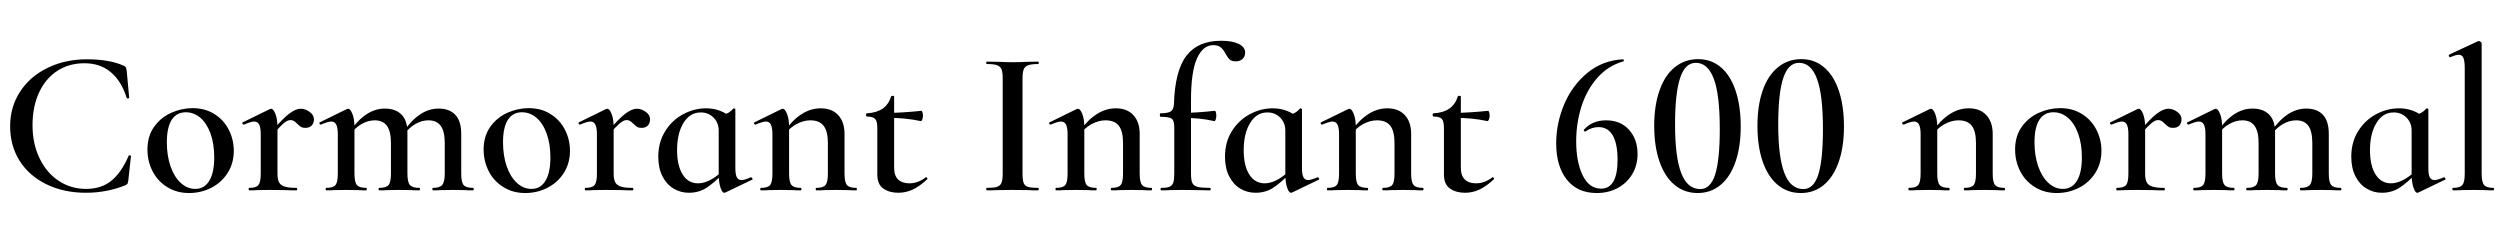 <svg xmlns="http://www.w3.org/2000/svg" xmlns:xlink="http://www.w3.org/1999/xlink" width="291.288" height="29.064"><path fill="black" d="M10.13 6.91Q12.79 6.91 14.42 7.66L14.42 7.66Q14.62 7.75 14.66 7.84Q14.71 7.92 14.76 8.21L14.76 8.21L15.05 11.38Q15.05 11.45 14.93 11.47Q14.81 11.50 14.76 11.40L14.76 11.40Q14.14 9.43 12.90 8.40Q11.66 7.37 9.84 7.37L9.84 7.37Q8.06 7.37 6.70 8.24Q5.33 9.12 4.56 10.76Q3.79 12.41 3.79 14.59L3.79 14.59Q3.79 16.75 4.61 18.44Q5.42 20.14 6.84 21.07Q8.26 22.01 10.03 22.01L10.03 22.01Q11.78 22.01 12.95 21.08Q14.11 20.16 15 18.14L15 18.14Q15.02 18.07 15.14 18.10Q15.26 18.12 15.26 18.17L15.26 18.17L14.95 21.02Q14.90 21.31 14.86 21.40Q14.81 21.48 14.62 21.58L14.62 21.58Q12.46 22.46 10.01 22.46L10.01 22.46Q7.46 22.46 5.45 21.49Q3.43 20.52 2.30 18.76Q1.18 16.99 1.18 14.71L1.18 14.71Q1.18 12.46 2.34 10.68Q3.50 8.90 5.54 7.91Q7.58 6.91 10.13 6.91L10.13 6.91ZM22.03 22.49Q20.59 22.49 19.49 21.80Q18.38 21.12 17.78 19.96Q17.18 18.79 17.18 17.42L17.18 17.42Q17.18 15.86 17.96 14.77Q18.74 13.68 19.96 13.14Q21.17 12.60 22.44 12.60L22.44 12.60Q23.90 12.60 25.00 13.30Q26.09 13.99 26.66 15.13Q27.24 16.27 27.24 17.57L27.24 17.57Q27.24 19.01 26.53 20.14Q25.82 21.26 24.62 21.88Q23.42 22.49 22.03 22.49L22.03 22.49ZM22.75 22.01Q23.81 22.01 24.38 21.07Q24.96 20.14 24.96 18.34L24.96 18.34Q24.96 16.73 24.52 15.53Q24.07 14.33 23.32 13.70Q22.56 13.08 21.65 13.08L21.65 13.08Q20.57 13.08 20.00 13.97Q19.44 14.86 19.44 16.58L19.44 16.58Q19.44 18.14 19.87 19.38Q20.30 20.62 21.06 21.31Q21.82 22.01 22.75 22.01L22.75 22.01ZM31.61 15.38Q32.90 13.85 33.67 13.26Q34.44 12.67 35.04 12.67L35.04 12.67Q35.57 12.67 36.07 13.03Q36.58 13.39 36.58 13.90L36.58 13.90Q36.58 14.35 36.31 14.63Q36.05 14.90 35.57 14.90L35.57 14.90Q35.26 14.90 35.06 14.78Q34.87 14.66 34.63 14.42L34.63 14.42Q34.42 14.21 34.25 14.10Q34.08 13.99 33.84 13.99L33.84 13.99Q33.53 13.99 33.13 14.30Q32.74 14.62 31.78 15.67L31.78 15.67L31.61 15.38ZM29.04 22.18Q28.97 22.18 28.97 22.03Q28.97 21.89 29.04 21.89L29.04 21.89Q29.86 21.89 30.12 21.55Q30.38 21.22 30.38 20.23L30.38 20.23L30.38 15.65Q30.38 14.88 30.20 14.52Q30.02 14.16 29.62 14.16L29.62 14.16Q29.26 14.16 28.42 14.52L28.42 14.52L28.39 14.52Q28.30 14.52 28.25 14.40Q28.20 14.28 28.27 14.26L28.27 14.26L31.42 12.72Q31.56 12.67 31.58 12.67L31.58 12.67Q31.85 12.67 32.09 13.27Q32.33 13.87 32.33 14.83L32.33 14.83L32.33 20.23Q32.33 20.90 32.52 21.25Q32.71 21.60 33.18 21.74Q33.65 21.89 34.54 21.89L34.54 21.89Q34.63 21.89 34.63 22.03Q34.63 22.18 34.54 22.18L34.54 22.18Q33.72 22.18 33.24 22.15L33.24 22.15L31.37 22.13L29.98 22.15Q29.64 22.18 29.04 22.18L29.04 22.18ZM50.45 22.18Q50.38 22.18 50.38 22.03Q50.38 21.89 50.45 21.89L50.45 21.89Q51.24 21.89 51.53 21.54Q51.82 21.19 51.82 20.23L51.82 20.23L51.82 16.66Q51.82 15.31 51.35 14.66Q50.88 14.02 49.92 14.02L49.92 14.02Q49.15 14.02 48.40 14.45Q47.64 14.88 47.14 15.62L47.14 15.62L47.02 15.34Q48.86 12.65 51.10 12.65L51.10 12.65Q52.37 12.65 53.05 13.38Q53.74 14.11 53.74 15.60L53.74 15.60L53.74 20.23Q53.74 21.22 54.01 21.55Q54.29 21.89 55.10 21.89L55.10 21.89Q55.20 21.89 55.20 22.03Q55.20 22.18 55.10 22.18L55.10 22.18Q54.50 22.18 54.14 22.15L54.14 22.15L52.78 22.13L51.41 22.15Q51.05 22.18 50.45 22.18L50.45 22.18ZM44.18 22.18Q44.11 22.18 44.11 22.03Q44.11 21.89 44.18 21.89L44.18 21.89Q45 21.89 45.28 21.55Q45.55 21.22 45.55 20.23L45.55 20.23L45.55 16.66Q45.55 15.31 45.08 14.66Q44.62 14.02 43.66 14.02L43.66 14.02Q42.89 14.02 42.13 14.45Q41.38 14.88 40.87 15.62L40.87 15.62L40.75 15.34Q42.60 12.65 44.83 12.65L44.83 12.65Q46.10 12.65 46.79 13.36Q47.47 14.06 47.47 15.41L47.47 15.41L47.47 20.23Q47.47 21.22 47.76 21.55Q48.05 21.89 48.86 21.89L48.86 21.89Q48.94 21.89 48.94 22.03Q48.94 22.18 48.86 22.18L48.86 22.18Q48.24 22.18 47.88 22.15L47.88 22.15L46.51 22.13L45.14 22.15Q44.78 22.18 44.18 22.18L44.18 22.18ZM38.02 22.18Q37.94 22.18 37.94 22.03Q37.94 21.89 38.02 21.89L38.02 21.89Q38.83 21.89 39.10 21.55Q39.36 21.22 39.36 20.23L39.36 20.23L39.36 15.65Q39.36 14.88 39.18 14.52Q39 14.16 38.59 14.16L38.59 14.16Q38.23 14.16 37.39 14.52L37.39 14.52L37.37 14.52Q37.27 14.52 37.22 14.40Q37.18 14.28 37.25 14.26L37.25 14.26L40.39 12.72Q40.54 12.67 40.56 12.67L40.56 12.67Q40.82 12.67 41.06 13.27Q41.30 13.87 41.30 14.83L41.30 14.83L41.30 20.23Q41.30 21.22 41.58 21.55Q41.86 21.89 42.67 21.89L42.67 21.89Q42.74 21.89 42.74 22.03Q42.74 22.18 42.67 22.18L42.67 22.18Q42.07 22.18 41.71 22.15L41.71 22.15L40.34 22.13L38.95 22.15Q38.62 22.18 38.02 22.18L38.02 22.18ZM61.20 22.49Q59.76 22.49 58.66 21.80Q57.55 21.12 56.95 19.96Q56.35 18.79 56.35 17.42L56.35 17.42Q56.35 15.86 57.13 14.77Q57.91 13.68 59.12 13.14Q60.34 12.60 61.61 12.60L61.61 12.60Q63.07 12.60 64.16 13.30Q65.26 13.99 65.83 15.13Q66.41 16.27 66.41 17.57L66.41 17.57Q66.41 19.01 65.70 20.14Q64.99 21.26 63.79 21.88Q62.59 22.49 61.20 22.49L61.20 22.49ZM61.92 22.01Q62.98 22.01 63.55 21.07Q64.13 20.14 64.13 18.34L64.13 18.34Q64.13 16.73 63.68 15.53Q63.24 14.33 62.48 13.70Q61.73 13.08 60.82 13.08L60.82 13.08Q59.74 13.08 59.17 13.97Q58.61 14.86 58.61 16.58L58.61 16.58Q58.61 18.14 59.04 19.38Q59.47 20.62 60.23 21.31Q60.98 22.01 61.92 22.01L61.92 22.01ZM70.78 15.38Q72.07 13.85 72.84 13.26Q73.61 12.67 74.21 12.67L74.21 12.67Q74.74 12.67 75.24 13.03Q75.74 13.39 75.74 13.90L75.74 13.90Q75.74 14.35 75.48 14.63Q75.22 14.90 74.74 14.90L74.74 14.90Q74.42 14.90 74.23 14.78Q74.04 14.66 73.80 14.42L73.80 14.42Q73.58 14.21 73.42 14.10Q73.25 13.99 73.01 13.99L73.01 13.99Q72.70 13.99 72.30 14.30Q71.90 14.62 70.94 15.67L70.94 15.67L70.78 15.38ZM68.21 22.18Q68.14 22.18 68.14 22.03Q68.14 21.89 68.21 21.89L68.21 21.89Q69.02 21.89 69.29 21.55Q69.55 21.22 69.55 20.23L69.55 20.23L69.55 15.65Q69.55 14.88 69.37 14.52Q69.19 14.16 68.78 14.16L68.78 14.16Q68.42 14.16 67.58 14.52L67.58 14.52L67.56 14.52Q67.46 14.52 67.42 14.40Q67.37 14.28 67.44 14.26L67.44 14.26L70.58 12.72Q70.73 12.67 70.75 12.67L70.75 12.67Q71.02 12.67 71.26 13.27Q71.50 13.87 71.50 14.83L71.50 14.83L71.50 20.23Q71.50 20.90 71.69 21.25Q71.88 21.60 72.35 21.74Q72.82 21.89 73.70 21.89L73.70 21.89Q73.80 21.89 73.80 22.03Q73.80 22.18 73.70 22.18L73.70 22.18Q72.89 22.18 72.41 22.15L72.41 22.15L70.54 22.13L69.14 22.15Q68.81 22.18 68.21 22.18L68.21 22.18ZM80.26 22.46Q79.30 22.46 78.48 21.97Q77.66 21.48 77.18 20.53Q76.70 19.58 76.70 18.26L76.70 18.26Q76.70 16.56 77.51 15.28Q78.31 13.99 79.60 13.31Q80.88 12.62 82.27 12.62L82.27 12.62Q83.14 12.62 83.90 12.91Q84.67 13.20 85.22 13.75L85.22 13.75L83.74 15.22Q83.74 14.30 83.14 13.70Q82.54 13.10 81.65 13.10L81.65 13.10Q80.38 13.10 79.63 14.33Q78.89 15.55 78.89 17.50L78.89 17.50Q78.89 19.30 79.54 20.33Q80.18 21.36 81.34 21.36L81.34 21.36Q82.61 21.36 84.14 19.97L84.14 19.97L84.34 20.14Q83.28 21.24 82.37 21.85Q81.46 22.46 80.26 22.46L80.26 22.46ZM84.38 22.46Q84.14 22.46 83.94 21.84Q83.74 21.22 83.74 20.23L83.74 20.23L83.74 13.54Q84.43 13.34 84.77 13.19Q85.10 13.03 85.44 12.65L85.44 12.65Q85.46 12.62 85.51 12.62L85.51 12.62Q85.56 12.62 85.62 12.66Q85.68 12.70 85.68 12.74L85.68 12.74L85.68 19.58Q85.68 20.33 85.85 20.65Q86.02 20.98 86.40 20.98L86.40 20.98Q86.74 20.98 87.48 20.66L87.48 20.66L87.50 20.66Q87.60 20.66 87.66 20.77Q87.72 20.88 87.65 20.93L87.65 20.93L84.50 22.44Q84.46 22.46 84.38 22.46L84.38 22.46ZM95.11 22.18Q95.04 22.18 95.04 22.03Q95.04 21.89 95.11 21.89L95.11 21.89Q95.93 21.89 96.19 21.55Q96.46 21.22 96.46 20.23L96.46 20.23L96.46 16.63Q96.46 15.29 95.96 14.65Q95.47 14.02 94.42 14.02L94.42 14.02Q93.62 14.02 92.82 14.45Q92.02 14.88 91.51 15.60L91.51 15.60L91.39 15.31Q93.31 12.62 95.62 12.62L95.62 12.62Q96.94 12.62 97.67 13.42Q98.40 14.21 98.40 15.60L98.40 15.60L98.40 20.23Q98.40 21.22 98.68 21.55Q98.95 21.89 99.77 21.89L99.77 21.89Q99.84 21.89 99.84 22.03Q99.84 22.18 99.77 22.18L99.77 22.18Q99.17 22.18 98.81 22.15L98.81 22.15L97.44 22.13L96.07 22.15Q95.71 22.18 95.11 22.18L95.11 22.18ZM88.66 22.18Q88.58 22.18 88.58 22.03Q88.58 21.89 88.66 21.89L88.66 21.89Q89.47 21.89 89.74 21.55Q90 21.22 90 20.23L90 20.23L90 15.65Q90 14.88 89.82 14.52Q89.64 14.16 89.23 14.16L89.23 14.16Q88.87 14.16 88.03 14.52L88.03 14.52L88.01 14.52Q87.91 14.52 87.86 14.40Q87.82 14.28 87.89 14.26L87.89 14.26L91.03 12.72Q91.18 12.67 91.20 12.67L91.20 12.67Q91.46 12.67 91.70 13.27Q91.94 13.87 91.94 14.83L91.94 14.83L91.94 20.23Q91.94 21.22 92.22 21.55Q92.50 21.89 93.31 21.89L93.31 21.89Q93.38 21.89 93.38 22.03Q93.38 22.18 93.31 22.18L93.31 22.18Q92.71 22.18 92.35 22.15L92.35 22.15L90.98 22.13L89.59 22.15Q89.26 22.18 88.66 22.18L88.66 22.18ZM104.66 22.46Q103.63 22.46 102.92 21.97Q102.22 21.48 102.22 20.33L102.22 20.33L102.22 14.90Q102.22 14.11 101.96 13.85Q101.71 13.58 100.99 13.58L100.99 13.58Q100.97 13.58 100.93 13.52Q100.90 13.46 100.90 13.39L100.90 13.39Q100.90 13.32 100.93 13.26Q100.97 13.20 100.99 13.20L100.99 13.20Q103.25 13.10 103.82 11.26L103.82 11.26Q103.85 11.16 104.02 11.16L104.02 11.16Q104.18 11.16 104.18 11.26L104.18 11.26L104.18 19.54Q104.18 20.47 104.65 20.92Q105.12 21.36 105.96 21.36L105.96 21.36Q106.97 21.36 107.86 20.66L107.86 20.66L107.90 20.64Q107.98 20.64 108.04 20.75Q108.10 20.86 108.02 20.90L108.02 20.90Q107.14 21.72 106.34 22.09Q105.55 22.46 104.66 22.46L104.66 22.46ZM107.28 14.11Q105.55 13.73 103.49 13.73L103.49 13.73L103.49 13.15Q105.02 13.15 107.38 12.91L107.38 12.91Q107.42 12.91 107.48 13.09Q107.54 13.27 107.54 13.49L107.54 13.49Q107.54 13.70 107.46 13.92Q107.38 14.14 107.28 14.11L107.28 14.11ZM119.14 20.23Q119.14 20.98 119.27 21.31Q119.40 21.65 119.77 21.77Q120.14 21.89 120.96 21.89L120.96 21.89Q121.03 21.89 121.03 22.03Q121.03 22.18 120.96 22.18L120.96 22.18Q120.19 22.18 119.74 22.15L119.74 22.15L117.96 22.13L116.23 22.15Q115.78 22.18 114.98 22.18L114.98 22.18Q114.91 22.18 114.91 22.03Q114.91 21.89 114.98 21.89L114.98 21.89Q115.80 21.89 116.17 21.77Q116.54 21.65 116.69 21.30Q116.83 20.95 116.83 20.23L116.83 20.23L116.83 9.12Q116.83 8.40 116.69 8.06Q116.54 7.73 116.17 7.60Q115.80 7.46 114.98 7.46L114.98 7.46Q114.91 7.46 114.91 7.32Q114.91 7.18 114.98 7.18L114.98 7.18L116.23 7.20Q117.29 7.25 117.96 7.25L117.96 7.25Q118.70 7.25 119.76 7.20L119.76 7.20L120.96 7.18Q121.03 7.18 121.03 7.32Q121.03 7.46 120.96 7.46L120.96 7.46Q120.17 7.46 119.78 7.61Q119.40 7.75 119.27 8.10Q119.14 8.45 119.14 9.17L119.14 9.17L119.14 20.23ZM129.50 22.18Q129.43 22.18 129.43 22.03Q129.43 21.89 129.50 21.89L129.50 21.89Q130.32 21.89 130.58 21.55Q130.85 21.22 130.85 20.23L130.85 20.23L130.85 16.63Q130.85 15.29 130.36 14.65Q129.86 14.02 128.81 14.02L128.81 14.02Q128.02 14.02 127.21 14.45Q126.41 14.88 125.90 15.60L125.90 15.60L125.78 15.31Q127.70 12.62 130.01 12.62L130.01 12.62Q131.33 12.62 132.06 13.42Q132.79 14.21 132.79 15.60L132.79 15.60L132.79 20.23Q132.79 21.22 133.07 21.55Q133.34 21.89 134.16 21.89L134.16 21.89Q134.23 21.89 134.23 22.03Q134.23 22.18 134.16 22.18L134.16 22.18Q133.56 22.18 133.20 22.15L133.20 22.15L131.83 22.13L130.46 22.15Q130.10 22.18 129.50 22.18L129.50 22.18ZM123.05 22.18Q122.98 22.18 122.98 22.03Q122.98 21.89 123.05 21.89L123.05 21.89Q123.86 21.89 124.13 21.55Q124.39 21.22 124.39 20.23L124.39 20.23L124.39 15.65Q124.39 14.88 124.21 14.52Q124.03 14.16 123.62 14.16L123.62 14.16Q123.26 14.16 122.42 14.52L122.42 14.52L122.40 14.52Q122.30 14.52 122.26 14.40Q122.21 14.28 122.28 14.26L122.28 14.26L125.42 12.72Q125.57 12.67 125.59 12.67L125.59 12.67Q125.86 12.67 126.10 13.27Q126.34 13.87 126.34 14.83L126.34 14.83L126.34 20.23Q126.34 21.22 126.61 21.55Q126.89 21.89 127.70 21.89L127.70 21.89Q127.78 21.89 127.78 22.03Q127.78 22.18 127.70 22.18L127.70 22.18Q127.10 22.18 126.74 22.15L126.74 22.15L125.38 22.13L123.98 22.15Q123.65 22.18 123.05 22.18L123.05 22.18ZM135.31 22.18Q135.22 22.18 135.22 22.03Q135.22 21.89 135.31 21.89L135.31 21.89Q135.96 21.89 136.27 21.76Q136.58 21.62 136.70 21.29Q136.82 20.95 136.82 20.23L136.82 20.23L136.82 14.83Q136.82 14.04 136.51 13.82Q136.20 13.61 135.22 13.61L135.22 13.61Q135.14 13.61 135.14 13.39L135.14 13.39Q135.14 13.20 135.22 13.20L135.22 13.20Q136.10 13.20 136.43 12.97Q136.75 12.74 136.78 12.14L136.78 12.14Q136.90 8.23 138.24 6.49Q139.58 4.75 142.27 4.75L142.27 4.75Q143.59 4.75 144.34 5.12Q145.08 5.50 145.08 6.12L145.08 6.12Q145.08 6.60 144.76 6.88Q144.43 7.15 144 7.15L144 7.15Q143.52 7.15 143.28 6.94Q143.04 6.72 142.80 6.26L142.80 6.26Q142.54 5.76 142.22 5.51Q141.91 5.26 141.36 5.26L141.36 5.26Q140.16 5.26 139.46 6.82Q138.77 8.38 138.77 11.64L138.77 11.64L138.77 20.23Q138.77 20.98 138.92 21.31Q139.08 21.65 139.52 21.77Q139.97 21.89 140.98 21.89L140.98 21.89Q141.07 21.89 141.07 22.03Q141.07 22.18 140.98 22.18L140.98 22.18L139.37 22.15Q138.84 22.13 137.76 22.13L137.76 22.13L136.34 22.15Q135.98 22.18 135.31 22.18L135.31 22.18ZM141.48 14.11Q139.82 13.73 137.88 13.73L137.88 13.73L137.88 13.15Q139.34 13.15 141.55 12.91L141.55 12.91Q141.62 12.91 141.67 13.08Q141.72 13.25 141.72 13.49L141.72 13.49Q141.72 13.70 141.65 13.92Q141.58 14.14 141.48 14.11L141.48 14.11ZM146.28 22.46Q145.32 22.46 144.50 21.97Q143.69 21.48 143.21 20.53Q142.73 19.58 142.73 18.26L142.73 18.26Q142.73 16.56 143.53 15.28Q144.34 13.99 145.62 13.31Q146.90 12.62 148.30 12.62L148.30 12.62Q149.16 12.62 149.93 12.91Q150.70 13.20 151.25 13.75L151.25 13.75L149.76 15.22Q149.76 14.30 149.16 13.70Q148.56 13.10 147.67 13.10L147.67 13.10Q146.40 13.10 145.66 14.33Q144.91 15.55 144.91 17.50L144.91 17.50Q144.91 19.30 145.56 20.33Q146.21 21.36 147.36 21.36L147.36 21.36Q148.63 21.36 150.17 19.97L150.17 19.97L150.36 20.14Q149.30 21.24 148.39 21.85Q147.48 22.46 146.28 22.46L146.28 22.46ZM150.41 22.46Q150.17 22.46 149.96 21.84Q149.76 21.22 149.76 20.23L149.76 20.23L149.76 13.54Q150.46 13.34 150.79 13.19Q151.13 13.03 151.46 12.65L151.46 12.65Q151.49 12.62 151.54 12.62L151.54 12.62Q151.58 12.62 151.64 12.66Q151.70 12.70 151.70 12.74L151.70 12.74L151.70 19.58Q151.70 20.33 151.87 20.65Q152.04 20.98 152.42 20.98L152.42 20.98Q152.76 20.98 153.50 20.66L153.50 20.66L153.53 20.66Q153.62 20.66 153.68 20.77Q153.74 20.88 153.67 20.93L153.67 20.93L150.53 22.44Q150.48 22.46 150.41 22.46L150.41 22.46ZM161.14 22.18Q161.06 22.18 161.06 22.03Q161.06 21.89 161.14 21.89L161.14 21.89Q161.95 21.89 162.22 21.55Q162.48 21.22 162.48 20.23L162.48 20.23L162.48 16.63Q162.48 15.29 161.99 14.65Q161.50 14.02 160.44 14.02L160.44 14.02Q159.65 14.02 158.84 14.45Q158.04 14.88 157.54 15.60L157.54 15.60L157.42 15.31Q159.34 12.62 161.64 12.62L161.64 12.62Q162.96 12.62 163.69 13.42Q164.42 14.21 164.42 15.60L164.42 15.60L164.42 20.23Q164.42 21.22 164.70 21.55Q164.98 21.89 165.79 21.89L165.79 21.89Q165.86 21.89 165.86 22.03Q165.86 22.18 165.79 22.18L165.79 22.18Q165.19 22.18 164.83 22.15L164.83 22.15L163.46 22.13L162.10 22.15Q161.74 22.18 161.14 22.18L161.14 22.18ZM154.68 22.18Q154.61 22.18 154.61 22.03Q154.61 21.89 154.68 21.89L154.68 21.89Q155.50 21.89 155.76 21.55Q156.02 21.22 156.02 20.23L156.02 20.23L156.02 15.65Q156.02 14.88 155.84 14.52Q155.66 14.16 155.26 14.16L155.26 14.16Q154.90 14.16 154.06 14.52L154.06 14.52L154.03 14.52Q153.94 14.52 153.89 14.40Q153.84 14.28 153.91 14.26L153.91 14.26L157.06 12.72Q157.20 12.67 157.22 12.67L157.22 12.67Q157.49 12.67 157.73 13.27Q157.97 13.87 157.97 14.83L157.97 14.83L157.97 20.23Q157.97 21.22 158.24 21.55Q158.52 21.89 159.34 21.89L159.34 21.89Q159.41 21.89 159.41 22.03Q159.41 22.18 159.34 22.18L159.34 22.18Q158.74 22.18 158.38 22.15L158.38 22.15L157.01 22.13L155.62 22.15Q155.28 22.18 154.68 22.18L154.68 22.18ZM170.69 22.46Q169.66 22.46 168.95 21.97Q168.24 21.48 168.24 20.33L168.24 20.33L168.24 14.90Q168.24 14.11 167.99 13.85Q167.74 13.58 167.02 13.58L167.02 13.58Q166.99 13.58 166.96 13.52Q166.92 13.46 166.92 13.39L166.92 13.39Q166.92 13.32 166.96 13.26Q166.99 13.20 167.02 13.20L167.02 13.20Q169.27 13.10 169.85 11.26L169.85 11.26Q169.87 11.16 170.04 11.16L170.04 11.16Q170.21 11.16 170.21 11.26L170.21 11.26L170.21 19.54Q170.21 20.47 170.68 20.92Q171.14 21.36 171.98 21.36L171.98 21.36Q172.99 21.36 173.88 20.66L173.88 20.66L173.93 20.64Q174.00 20.64 174.06 20.75Q174.12 20.86 174.05 20.90L174.05 20.90Q173.16 21.72 172.37 22.09Q171.58 22.46 170.69 22.46L170.69 22.46ZM173.30 14.11Q171.58 13.73 169.51 13.73L169.51 13.73L169.51 13.15Q171.05 13.15 173.40 12.91L173.40 12.91Q173.45 12.91 173.51 13.09Q173.57 13.27 173.57 13.49L173.57 13.49Q173.57 13.70 173.48 13.92Q173.40 14.14 173.30 14.11L173.30 14.11ZM187.13 14.02Q188.81 14.02 189.80 15.12Q190.80 16.22 190.80 17.93L190.80 17.93Q190.80 19.25 190.19 20.28Q189.58 21.31 188.50 21.90Q187.42 22.49 186.05 22.49L186.05 22.49Q183.79 22.49 182.56 20.93Q181.32 19.37 181.32 16.70L181.32 16.70Q181.32 14.35 182.26 12.14Q183.19 9.94 184.97 8.48Q186.74 7.03 189.10 6.91L189.10 6.91Q189.17 6.91 189.20 7.02Q189.24 7.13 189.14 7.15L189.14 7.15Q187.37 7.66 186.13 9.05Q184.90 10.44 184.27 12.38Q183.65 14.33 183.65 16.46L183.65 16.46Q183.65 18.86 184.40 20.42Q185.16 21.98 186.55 21.98L186.55 21.98Q188.47 21.98 188.47 18.60L188.47 18.60Q188.47 16.75 187.91 15.78Q187.34 14.81 186.26 14.81L186.26 14.81Q185.45 14.81 184.75 15.31L184.75 15.31L184.70 15.34Q184.63 15.34 184.57 15.25Q184.51 15.17 184.54 15.12L184.54 15.12Q185.52 14.02 187.13 14.02L187.13 14.02ZM197.81 22.49Q196.25 22.49 195.11 21.54Q193.97 20.59 193.36 18.83Q192.74 17.06 192.74 14.66L192.74 14.66Q192.74 12.29 193.36 10.54Q193.97 8.78 195.13 7.84Q196.30 6.89 197.86 6.89L197.86 6.89Q199.39 6.89 200.51 7.84Q201.62 8.78 202.22 10.56Q202.82 12.34 202.82 14.74L202.82 14.74Q202.82 17.11 202.21 18.86Q201.60 20.62 200.47 21.55Q199.34 22.49 197.81 22.49L197.81 22.49ZM198.10 22.03Q199.30 22.03 199.84 20.34Q200.38 18.65 200.38 15.02L200.38 15.02Q200.38 11.02 199.68 9.17Q198.98 7.32 197.59 7.32L197.59 7.32Q196.34 7.32 195.76 9.08Q195.17 10.85 195.17 14.50L195.17 14.50Q195.17 18.31 195.89 20.17Q196.61 22.03 198.10 22.03L198.10 22.03ZM209.83 22.49Q208.27 22.49 207.13 21.54Q205.99 20.59 205.38 18.83Q204.77 17.06 204.77 14.66L204.77 14.66Q204.77 12.29 205.38 10.54Q205.99 8.78 207.16 7.84Q208.32 6.89 209.88 6.89L209.88 6.89Q211.42 6.89 212.53 7.84Q213.65 8.78 214.25 10.56Q214.85 12.34 214.85 14.74L214.85 14.74Q214.85 17.11 214.24 18.86Q213.62 20.62 212.50 21.55Q211.37 22.49 209.83 22.49L209.83 22.49ZM210.12 22.03Q211.32 22.03 211.86 20.34Q212.40 18.65 212.40 15.02L212.40 15.02Q212.40 11.02 211.70 9.17Q211.01 7.32 209.62 7.32L209.62 7.32Q208.37 7.32 207.78 9.08Q207.19 10.85 207.19 14.50L207.19 14.50Q207.19 18.31 207.91 20.17Q208.63 22.03 210.12 22.03L210.12 22.03ZM228.89 22.18Q228.82 22.18 228.82 22.03Q228.82 21.89 228.89 21.89L228.89 21.89Q229.70 21.89 229.97 21.55Q230.23 21.22 230.23 20.23L230.23 20.23L230.23 16.63Q230.23 15.29 229.74 14.65Q229.25 14.02 228.19 14.02L228.19 14.02Q227.40 14.02 226.60 14.45Q225.79 14.88 225.29 15.60L225.29 15.60L225.17 15.31Q227.09 12.62 229.39 12.62L229.39 12.62Q230.71 12.62 231.44 13.42Q232.18 14.21 232.18 15.60L232.18 15.60L232.18 20.23Q232.18 21.22 232.45 21.55Q232.73 21.89 233.54 21.89L233.54 21.89Q233.62 21.89 233.62 22.03Q233.62 22.18 233.54 22.18L233.54 22.18Q232.94 22.18 232.58 22.15L232.58 22.15L231.22 22.13L229.85 22.15Q229.49 22.18 228.89 22.18L228.89 22.18ZM222.43 22.18Q222.36 22.18 222.36 22.03Q222.36 21.89 222.43 21.89L222.43 21.89Q223.25 21.89 223.51 21.55Q223.78 21.22 223.78 20.23L223.78 20.23L223.78 15.65Q223.78 14.88 223.60 14.52Q223.42 14.16 223.01 14.16L223.01 14.16Q222.65 14.16 221.81 14.52L221.81 14.52L221.78 14.52Q221.69 14.52 221.64 14.40Q221.59 14.28 221.66 14.26L221.66 14.26L224.81 12.72Q224.95 12.67 224.98 12.67L224.98 12.67Q225.24 12.67 225.48 13.27Q225.72 13.87 225.72 14.83L225.72 14.83L225.72 20.23Q225.72 21.22 226.00 21.55Q226.27 21.89 227.09 21.89L227.09 21.89Q227.16 21.89 227.16 22.03Q227.16 22.18 227.09 22.18L227.09 22.18Q226.49 22.18 226.13 22.15L226.13 22.15L224.76 22.13L223.37 22.15Q223.03 22.18 222.43 22.18L222.43 22.18ZM239.64 22.49Q238.20 22.49 237.10 21.80Q235.99 21.12 235.39 19.96Q234.79 18.79 234.79 17.42L234.79 17.42Q234.79 15.86 235.57 14.77Q236.35 13.68 237.56 13.14Q238.78 12.60 240.05 12.60L240.05 12.60Q241.51 12.60 242.60 13.30Q243.70 13.99 244.27 15.13Q244.85 16.27 244.85 17.57L244.85 17.57Q244.85 19.01 244.14 20.14Q243.43 21.26 242.23 21.88Q241.03 22.49 239.64 22.49L239.64 22.49ZM240.36 22.01Q241.42 22.01 241.99 21.07Q242.57 20.14 242.57 18.34L242.57 18.34Q242.57 16.73 242.12 15.53Q241.68 14.33 240.92 13.70Q240.17 13.08 239.26 13.08L239.26 13.08Q238.18 13.08 237.61 13.97Q237.05 14.86 237.05 16.58L237.05 16.58Q237.05 18.14 237.48 19.38Q237.91 20.62 238.67 21.31Q239.42 22.01 240.36 22.01L240.36 22.01ZM249.22 15.38Q250.51 13.85 251.28 13.26Q252.05 12.67 252.65 12.67L252.65 12.67Q253.18 12.67 253.68 13.03Q254.18 13.39 254.18 13.90L254.18 13.90Q254.18 14.35 253.92 14.63Q253.66 14.90 253.18 14.90L253.18 14.90Q252.86 14.90 252.67 14.78Q252.48 14.66 252.24 14.42L252.24 14.42Q252.02 14.21 251.86 14.10Q251.69 13.99 251.45 13.99L251.45 13.99Q251.14 13.99 250.74 14.30Q250.34 14.62 249.38 15.67L249.38 15.67L249.22 15.38ZM246.65 22.18Q246.58 22.18 246.58 22.03Q246.58 21.89 246.65 21.89L246.65 21.89Q247.46 21.89 247.73 21.55Q247.99 21.22 247.99 20.23L247.99 20.23L247.99 15.65Q247.99 14.88 247.81 14.52Q247.63 14.16 247.22 14.16L247.22 14.16Q246.86 14.16 246.02 14.52L246.02 14.52L246.00 14.52Q245.90 14.52 245.86 14.40Q245.81 14.28 245.88 14.26L245.88 14.26L249.02 12.72Q249.17 12.67 249.19 12.67L249.19 12.67Q249.46 12.67 249.70 13.27Q249.94 13.87 249.94 14.83L249.94 14.83L249.94 20.23Q249.94 20.90 250.13 21.25Q250.32 21.60 250.79 21.74Q251.26 21.89 252.14 21.89L252.14 21.89Q252.24 21.89 252.24 22.03Q252.24 22.18 252.14 22.18L252.14 22.18Q251.33 22.18 250.85 22.15L250.85 22.15L248.98 22.13L247.58 22.15Q247.25 22.18 246.65 22.18L246.65 22.18ZM268.06 22.18Q267.98 22.18 267.98 22.03Q267.98 21.89 268.06 21.89L268.06 21.89Q268.85 21.89 269.14 21.54Q269.42 21.19 269.42 20.23L269.42 20.23L269.42 16.66Q269.42 15.31 268.96 14.66Q268.49 14.02 267.53 14.02L267.53 14.02Q266.76 14.02 266.00 14.45Q265.25 14.88 264.74 15.62L264.74 15.62L264.62 15.34Q266.47 12.65 268.70 12.65L268.70 12.65Q269.98 12.65 270.66 13.38Q271.34 14.11 271.34 15.60L271.34 15.60L271.34 20.23Q271.34 21.22 271.62 21.55Q271.90 21.89 272.71 21.89L272.71 21.89Q272.81 21.89 272.81 22.03Q272.81 22.18 272.71 22.18L272.71 22.18Q272.11 22.18 271.75 22.15L271.75 22.15L270.38 22.13L269.02 22.15Q268.66 22.18 268.06 22.18L268.06 22.18ZM261.79 22.18Q261.72 22.18 261.72 22.03Q261.72 21.89 261.79 21.89L261.79 21.89Q262.61 21.89 262.88 21.55Q263.16 21.22 263.16 20.23L263.16 20.23L263.16 16.66Q263.16 15.31 262.69 14.66Q262.22 14.02 261.26 14.02L261.26 14.02Q260.50 14.02 259.74 14.45Q258.98 14.88 258.48 15.62L258.48 15.62L258.36 15.34Q260.21 12.65 262.44 12.65L262.44 12.65Q263.71 12.65 264.40 13.36Q265.08 14.06 265.08 15.41L265.08 15.41L265.08 20.23Q265.08 21.22 265.37 21.55Q265.66 21.89 266.47 21.89L266.47 21.89Q266.54 21.89 266.54 22.03Q266.54 22.18 266.47 22.18L266.47 22.18Q265.85 22.18 265.49 22.15L265.49 22.15L264.12 22.13L262.75 22.15Q262.39 22.18 261.79 22.18L261.79 22.18ZM255.62 22.18Q255.55 22.18 255.55 22.03Q255.55 21.89 255.62 21.89L255.62 21.89Q256.44 21.89 256.70 21.55Q256.97 21.22 256.97 20.23L256.97 20.23L256.97 15.65Q256.97 14.88 256.79 14.52Q256.61 14.16 256.20 14.16L256.20 14.16Q255.84 14.16 255.00 14.52L255.00 14.52L254.98 14.52Q254.88 14.52 254.83 14.40Q254.78 14.28 254.86 14.26L254.86 14.26L258.00 12.72Q258.14 12.67 258.17 12.67L258.17 12.67Q258.43 12.67 258.67 13.27Q258.91 13.87 258.91 14.83L258.91 14.83L258.91 20.23Q258.91 21.22 259.19 21.55Q259.46 21.89 260.28 21.89L260.28 21.89Q260.35 21.89 260.35 22.03Q260.35 22.18 260.28 22.18L260.28 22.18Q259.68 22.18 259.32 22.15L259.32 22.15L257.95 22.13L256.56 22.15Q256.22 22.18 255.62 22.18L255.62 22.18ZM277.51 22.46Q276.55 22.46 275.74 21.97Q274.92 21.48 274.44 20.53Q273.96 19.58 273.96 18.26L273.96 18.26Q273.96 16.56 274.76 15.28Q275.57 13.99 276.85 13.31Q278.14 12.62 279.53 12.62L279.53 12.62Q280.39 12.62 281.16 12.91Q281.93 13.20 282.48 13.75L282.48 13.75L280.99 15.22Q280.99 14.30 280.39 13.70Q279.79 13.10 278.90 13.10L278.90 13.10Q277.63 13.10 276.89 14.33Q276.14 15.55 276.14 17.50L276.14 17.50Q276.14 19.30 276.79 20.33Q277.44 21.36 278.59 21.36L278.59 21.36Q279.86 21.36 281.40 19.97L281.40 19.97L281.59 20.14Q280.54 21.24 279.62 21.85Q278.71 22.46 277.51 22.46L277.51 22.46ZM281.64 22.46Q281.40 22.46 281.20 21.84Q280.99 21.22 280.99 20.23L280.99 20.23L280.99 13.54Q281.69 13.34 282.02 13.19Q282.36 13.03 282.70 12.65L282.70 12.65Q282.72 12.62 282.77 12.62L282.77 12.62Q282.82 12.62 282.88 12.66Q282.94 12.70 282.94 12.74L282.94 12.74L282.94 19.58Q282.94 20.33 283.10 20.65Q283.27 20.98 283.66 20.98L283.66 20.98Q283.99 20.98 284.74 20.66L284.74 20.66L284.76 20.66Q284.86 20.66 284.92 20.77Q284.98 20.88 284.90 20.93L284.90 20.93L281.76 22.44Q281.71 22.46 281.64 22.46L281.64 22.46ZM285.82 22.18Q285.74 22.18 285.74 22.03Q285.74 21.89 285.82 21.89L285.82 21.89Q286.63 21.89 286.91 21.55Q287.18 21.22 287.18 20.23L287.18 20.23L287.18 7.97Q287.18 7.13 287.03 6.76Q286.87 6.38 286.49 6.38L286.49 6.38Q286.13 6.38 285.50 6.67L285.50 6.67L285.48 6.67Q285.38 6.67 285.34 6.55Q285.29 6.43 285.34 6.38L285.34 6.38L288.72 4.80L288.82 4.78Q288.91 4.78 289.03 4.87Q289.15 4.97 289.15 5.04L289.15 5.04L289.15 20.23Q289.15 21.22 289.43 21.55Q289.70 21.89 290.52 21.89L290.52 21.89Q290.59 21.89 290.59 22.03Q290.59 22.18 290.52 22.18L290.52 22.18Q289.92 22.18 289.56 22.15L289.56 22.15L288.17 22.13L286.78 22.15Q286.42 22.18 285.82 22.18L285.82 22.18Z"/></svg>